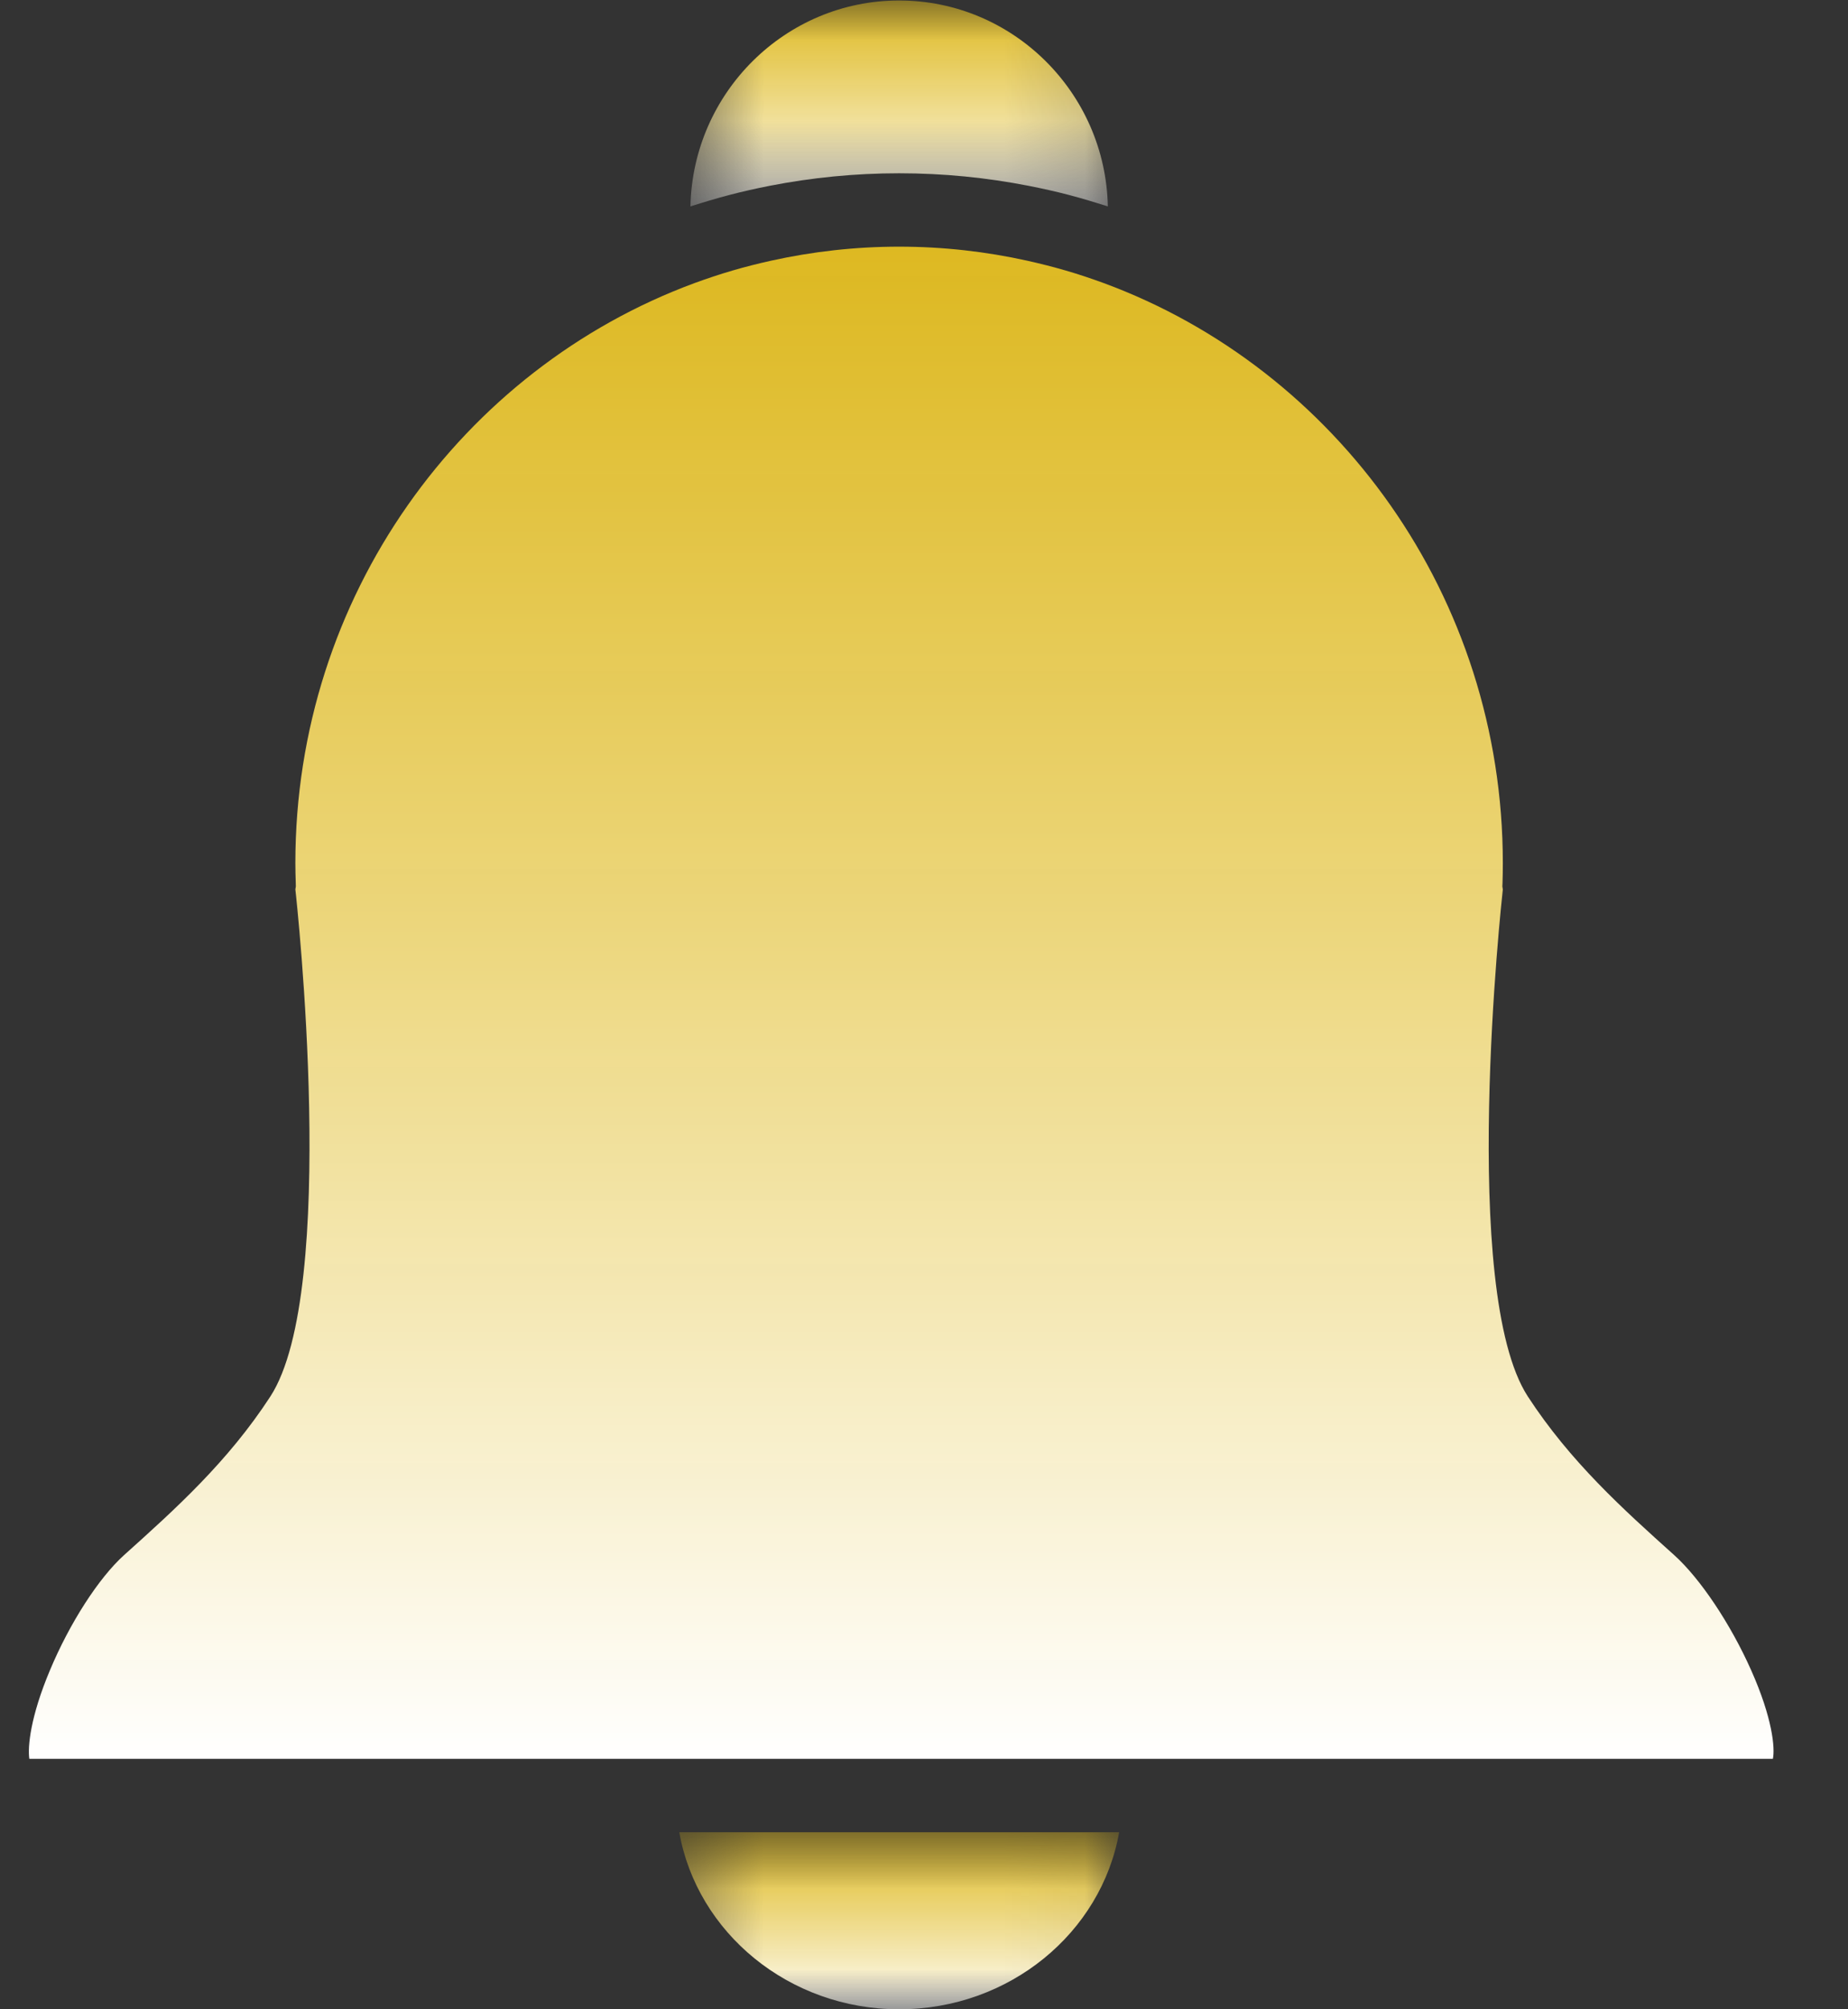 <svg width="23" height="25" viewBox="0 0 23 25" fill="none" xmlns="http://www.w3.org/2000/svg">
<rect x="0" y="0" width="23" height="25" fill="#333333" stroke="none"/>
<mask id="mask0_220_380" style="mask-type:luminance" maskUnits="userSpaceOnUse" x="8" y="22" width="6" height="3">
<path d="M8.402 22.787H13.956V25H8.402V22.787Z" fill="white"/>
</mask>
<g mask="url(#mask0_220_380)">
<path d="M12.949 22.797H8.454C8.675 24.046 9.818 25 11.191 25C12.565 25 13.708 24.046 13.929 22.797H12.949Z" fill="url(#paint0_linear_220_380)"/>
</g>
<mask id="mask1_220_380" style="mask-type:luminance" maskUnits="userSpaceOnUse" x="8" y="0" width="6" height="3">
<path d="M8.567 0H13.84V2.574H8.567V0Z" fill="white"/>
</mask>
<g mask="url(#mask1_220_380)">
<path d="M9.579 2.312C10.101 2.21 10.64 2.156 11.19 2.156C11.742 2.156 12.281 2.21 12.802 2.312C12.97 2.345 13.137 2.382 13.301 2.425C13.465 2.468 13.627 2.517 13.788 2.568C13.759 1.151 12.605 0.006 11.19 0.006C9.776 0.006 8.623 1.151 8.593 2.568C8.754 2.517 8.916 2.468 9.081 2.425C9.245 2.382 9.411 2.345 9.579 2.312Z" fill="url(#paint1_linear_220_380)"/>
</g>
<path d="M20.837 19.349C20.201 18.778 19.544 18.187 19.015 17.375C18.159 16.057 18.689 11.203 18.704 11.066L18.698 11.029L18.7 10.989C18.703 10.9 18.704 10.817 18.704 10.738C18.704 7.421 16.631 4.591 13.739 3.523C13.583 3.466 13.425 3.413 13.264 3.366C13.106 3.32 12.947 3.28 12.786 3.244C12.272 3.13 11.738 3.069 11.19 3.069C10.643 3.069 10.11 3.13 9.595 3.244C9.433 3.28 9.274 3.32 9.117 3.366C8.956 3.413 8.798 3.466 8.642 3.523C5.749 4.591 3.676 7.421 3.676 10.738C3.676 10.817 3.678 10.9 3.681 10.989L3.682 11.029L3.676 11.066C3.693 11.211 4.22 16.058 3.365 17.375C2.837 18.187 2.18 18.778 1.544 19.349C1.229 19.633 0.866 20.196 0.621 20.783C0.378 21.361 0.343 21.734 0.365 21.884H22.065C22.093 21.751 22.061 21.379 21.795 20.782C21.538 20.204 21.161 19.641 20.837 19.349Z" fill="url(#paint2_linear_220_380)"/>
<defs>
<linearGradient id="paint0_linear_220_380" x1="11.191" y1="22.797" x2="11.191" y2="25" gradientUnits="userSpaceOnUse">
<stop stop-color="#FBD01E" stop-opacity="0.85"/>
<stop offset="1" stop-color="white"/>
</linearGradient>
<linearGradient id="paint1_linear_220_380" x1="11.19" y1="0.006" x2="11.19" y2="2.568" gradientUnits="userSpaceOnUse">
<stop stop-color="#FBD01E" stop-opacity="0.85"/>
<stop offset="1" stop-color="white"/>
</linearGradient>
<linearGradient id="paint2_linear_220_380" x1="11.216" y1="3.069" x2="11.216" y2="21.884" gradientUnits="userSpaceOnUse">
<stop stop-color="#FBD01E" stop-opacity="0.85"/>
<stop offset="1" stop-color="white"/>
</linearGradient>
</defs>
</svg>
